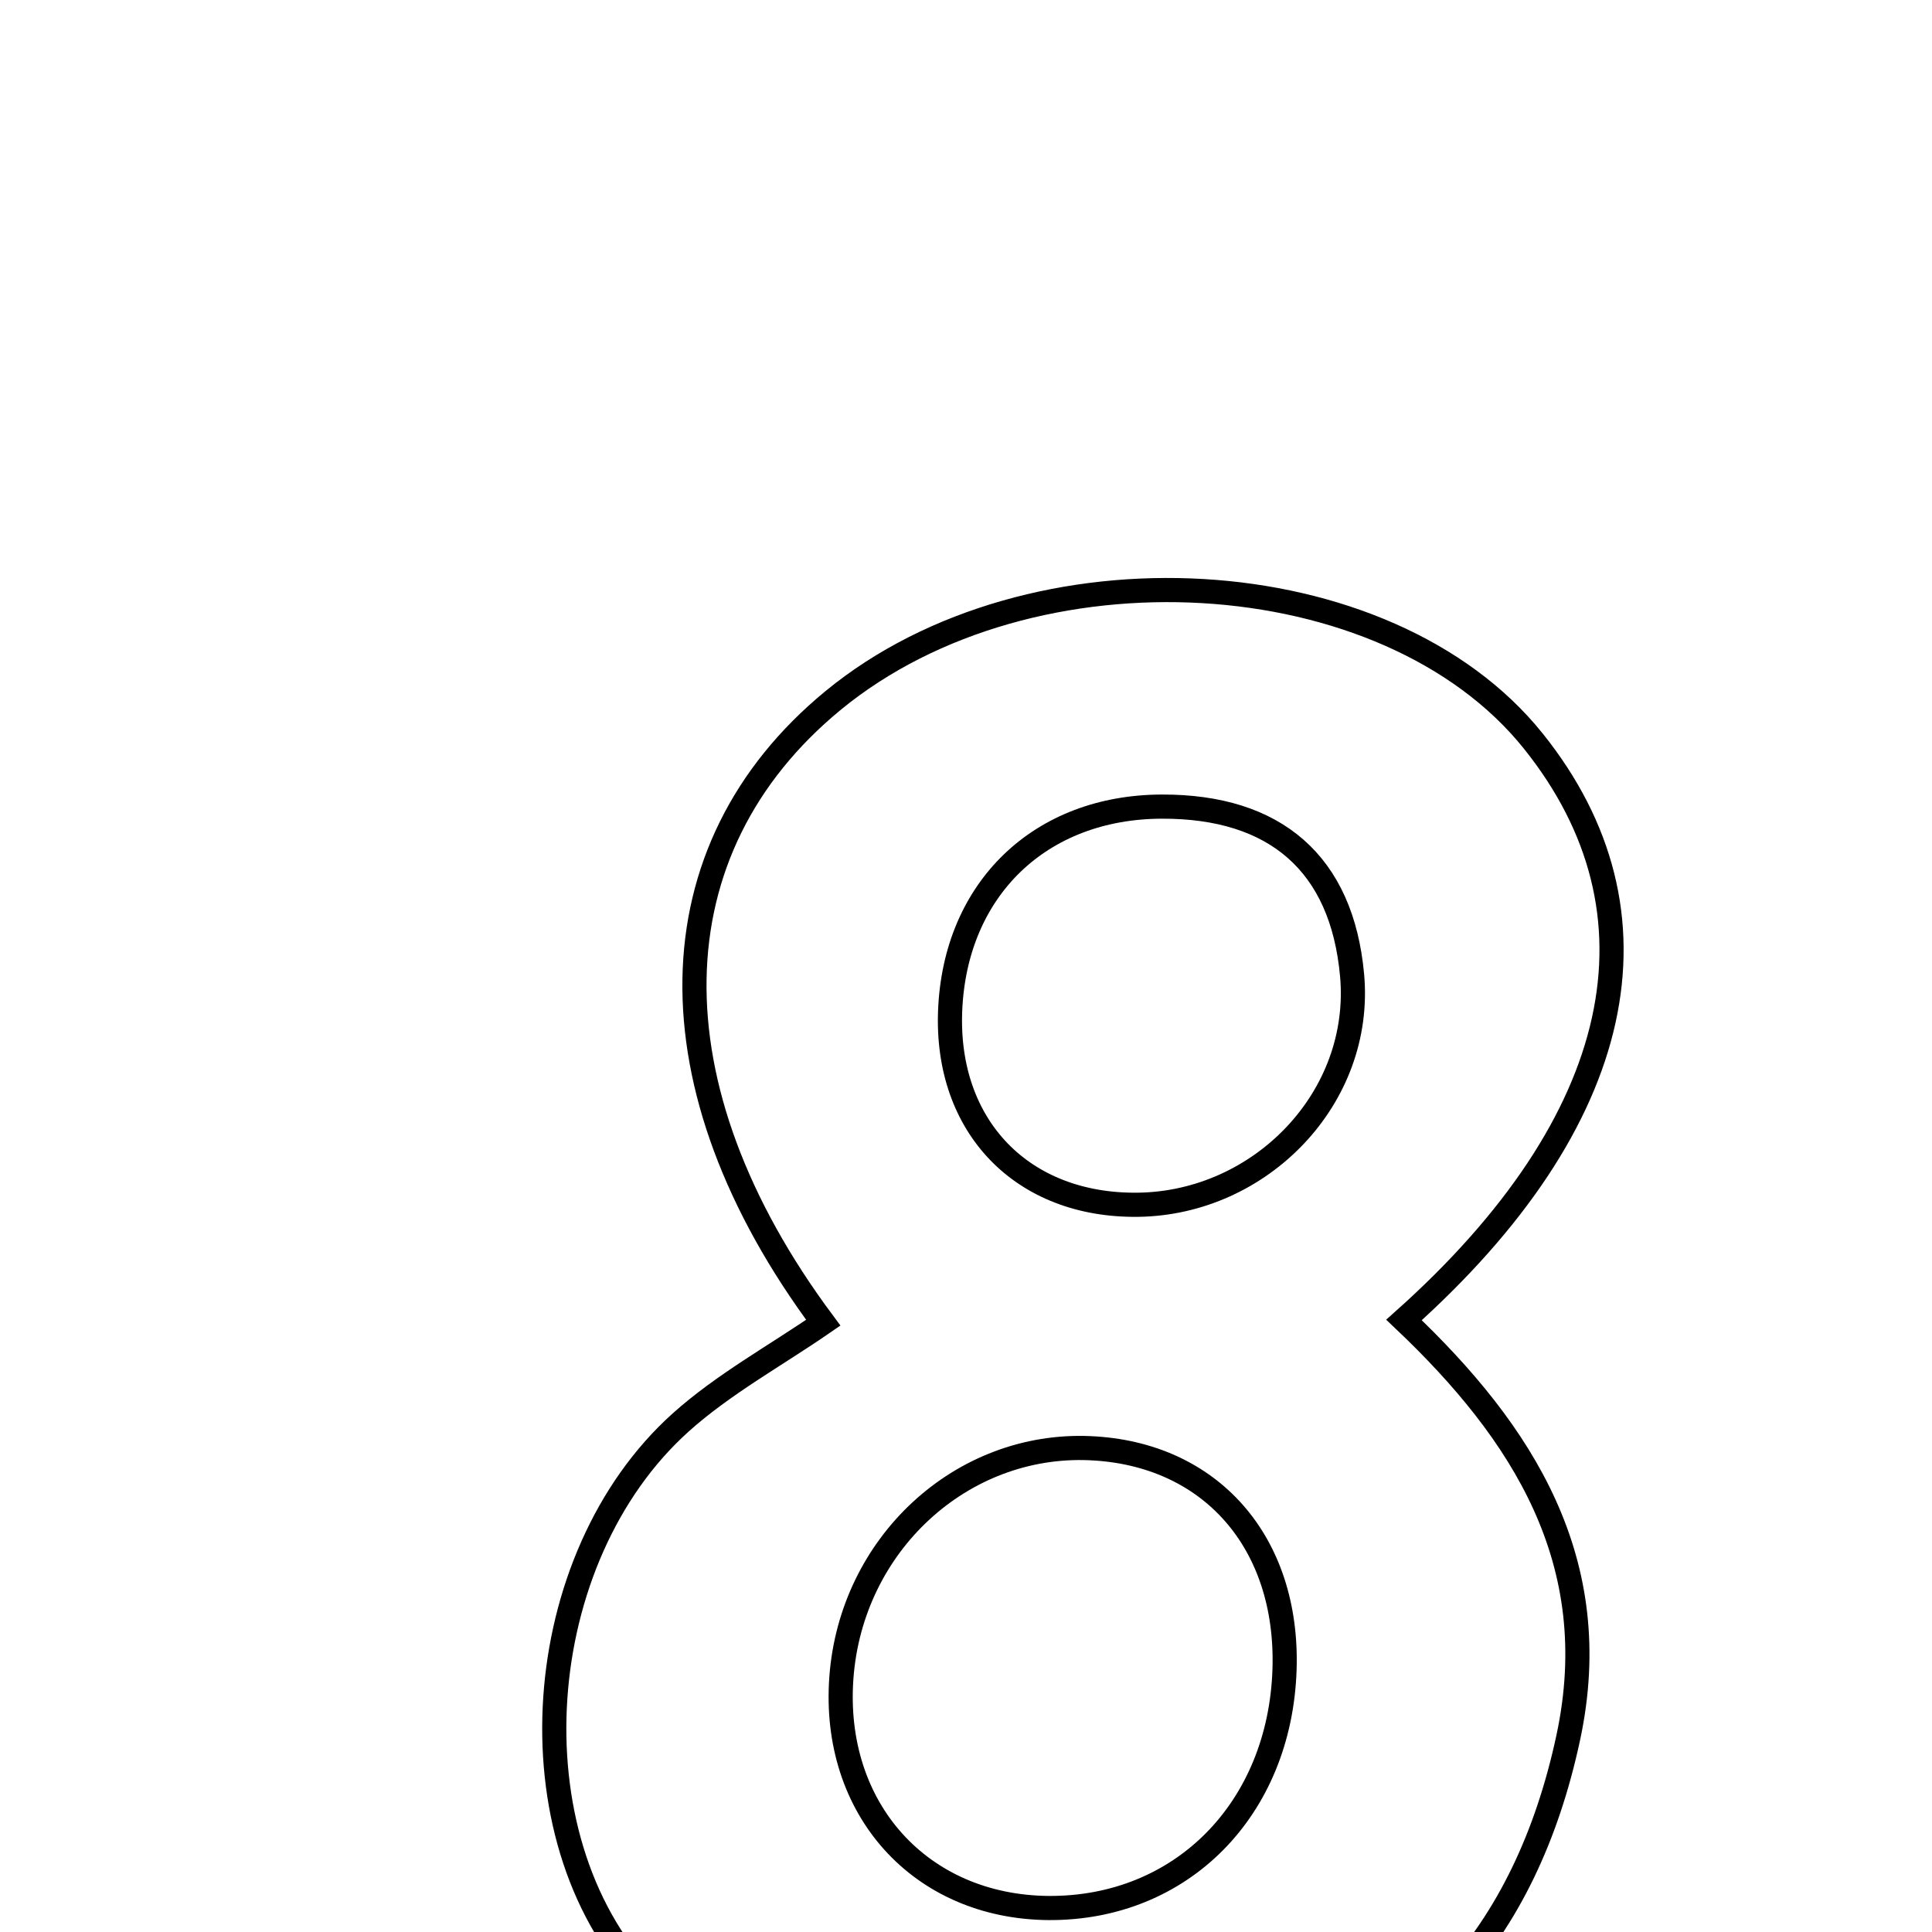 <svg xmlns="http://www.w3.org/2000/svg" viewBox="0.0 0.0 24.0 24.0" height="200px" width="200px"><path fill="none" stroke="black" stroke-width=".3" stroke-opacity="1.0"  filling="0" d="M10.351 8.7 C12.814 6.677 17.227 6.934 19.048 9.207 C20.754 11.336 20.209 13.924 17.441 16.397 C18.916 17.796 19.948 19.402 19.482 21.583 C18.955 24.043 17.54 25.663 15.071 26.224 C12.473 26.816 9.966 26.685 8.004 24.59 C6.328 22.799 6.581 19.354 8.456 17.67 C8.988 17.193 9.633 16.841 10.227 16.431 C8.043 13.498 8.104 10.546 10.351 8.7"></path>
<path fill="none" stroke="black" stroke-width=".3" stroke-opacity="1.0"  filling="0" d="M14.435 10.02 C15.843 10.016 16.67 10.728 16.796 12.113 C16.934 13.634 15.664 14.945 14.138 14.966 C12.702 14.985 11.745 13.997 11.803 12.555 C11.864 11.043 12.922 10.023 14.435 10.02"></path>
<path fill="none" stroke="black" stroke-width=".3" stroke-opacity="1.0"  filling="0" d="M13.542 17.99 C15.038 18.056 16.007 19.159 15.957 20.737 C15.901 22.474 14.677 23.712 13.027 23.702 C11.432 23.69 10.332 22.468 10.452 20.84 C10.574 19.182 11.944 17.919 13.542 17.99"></path></svg>